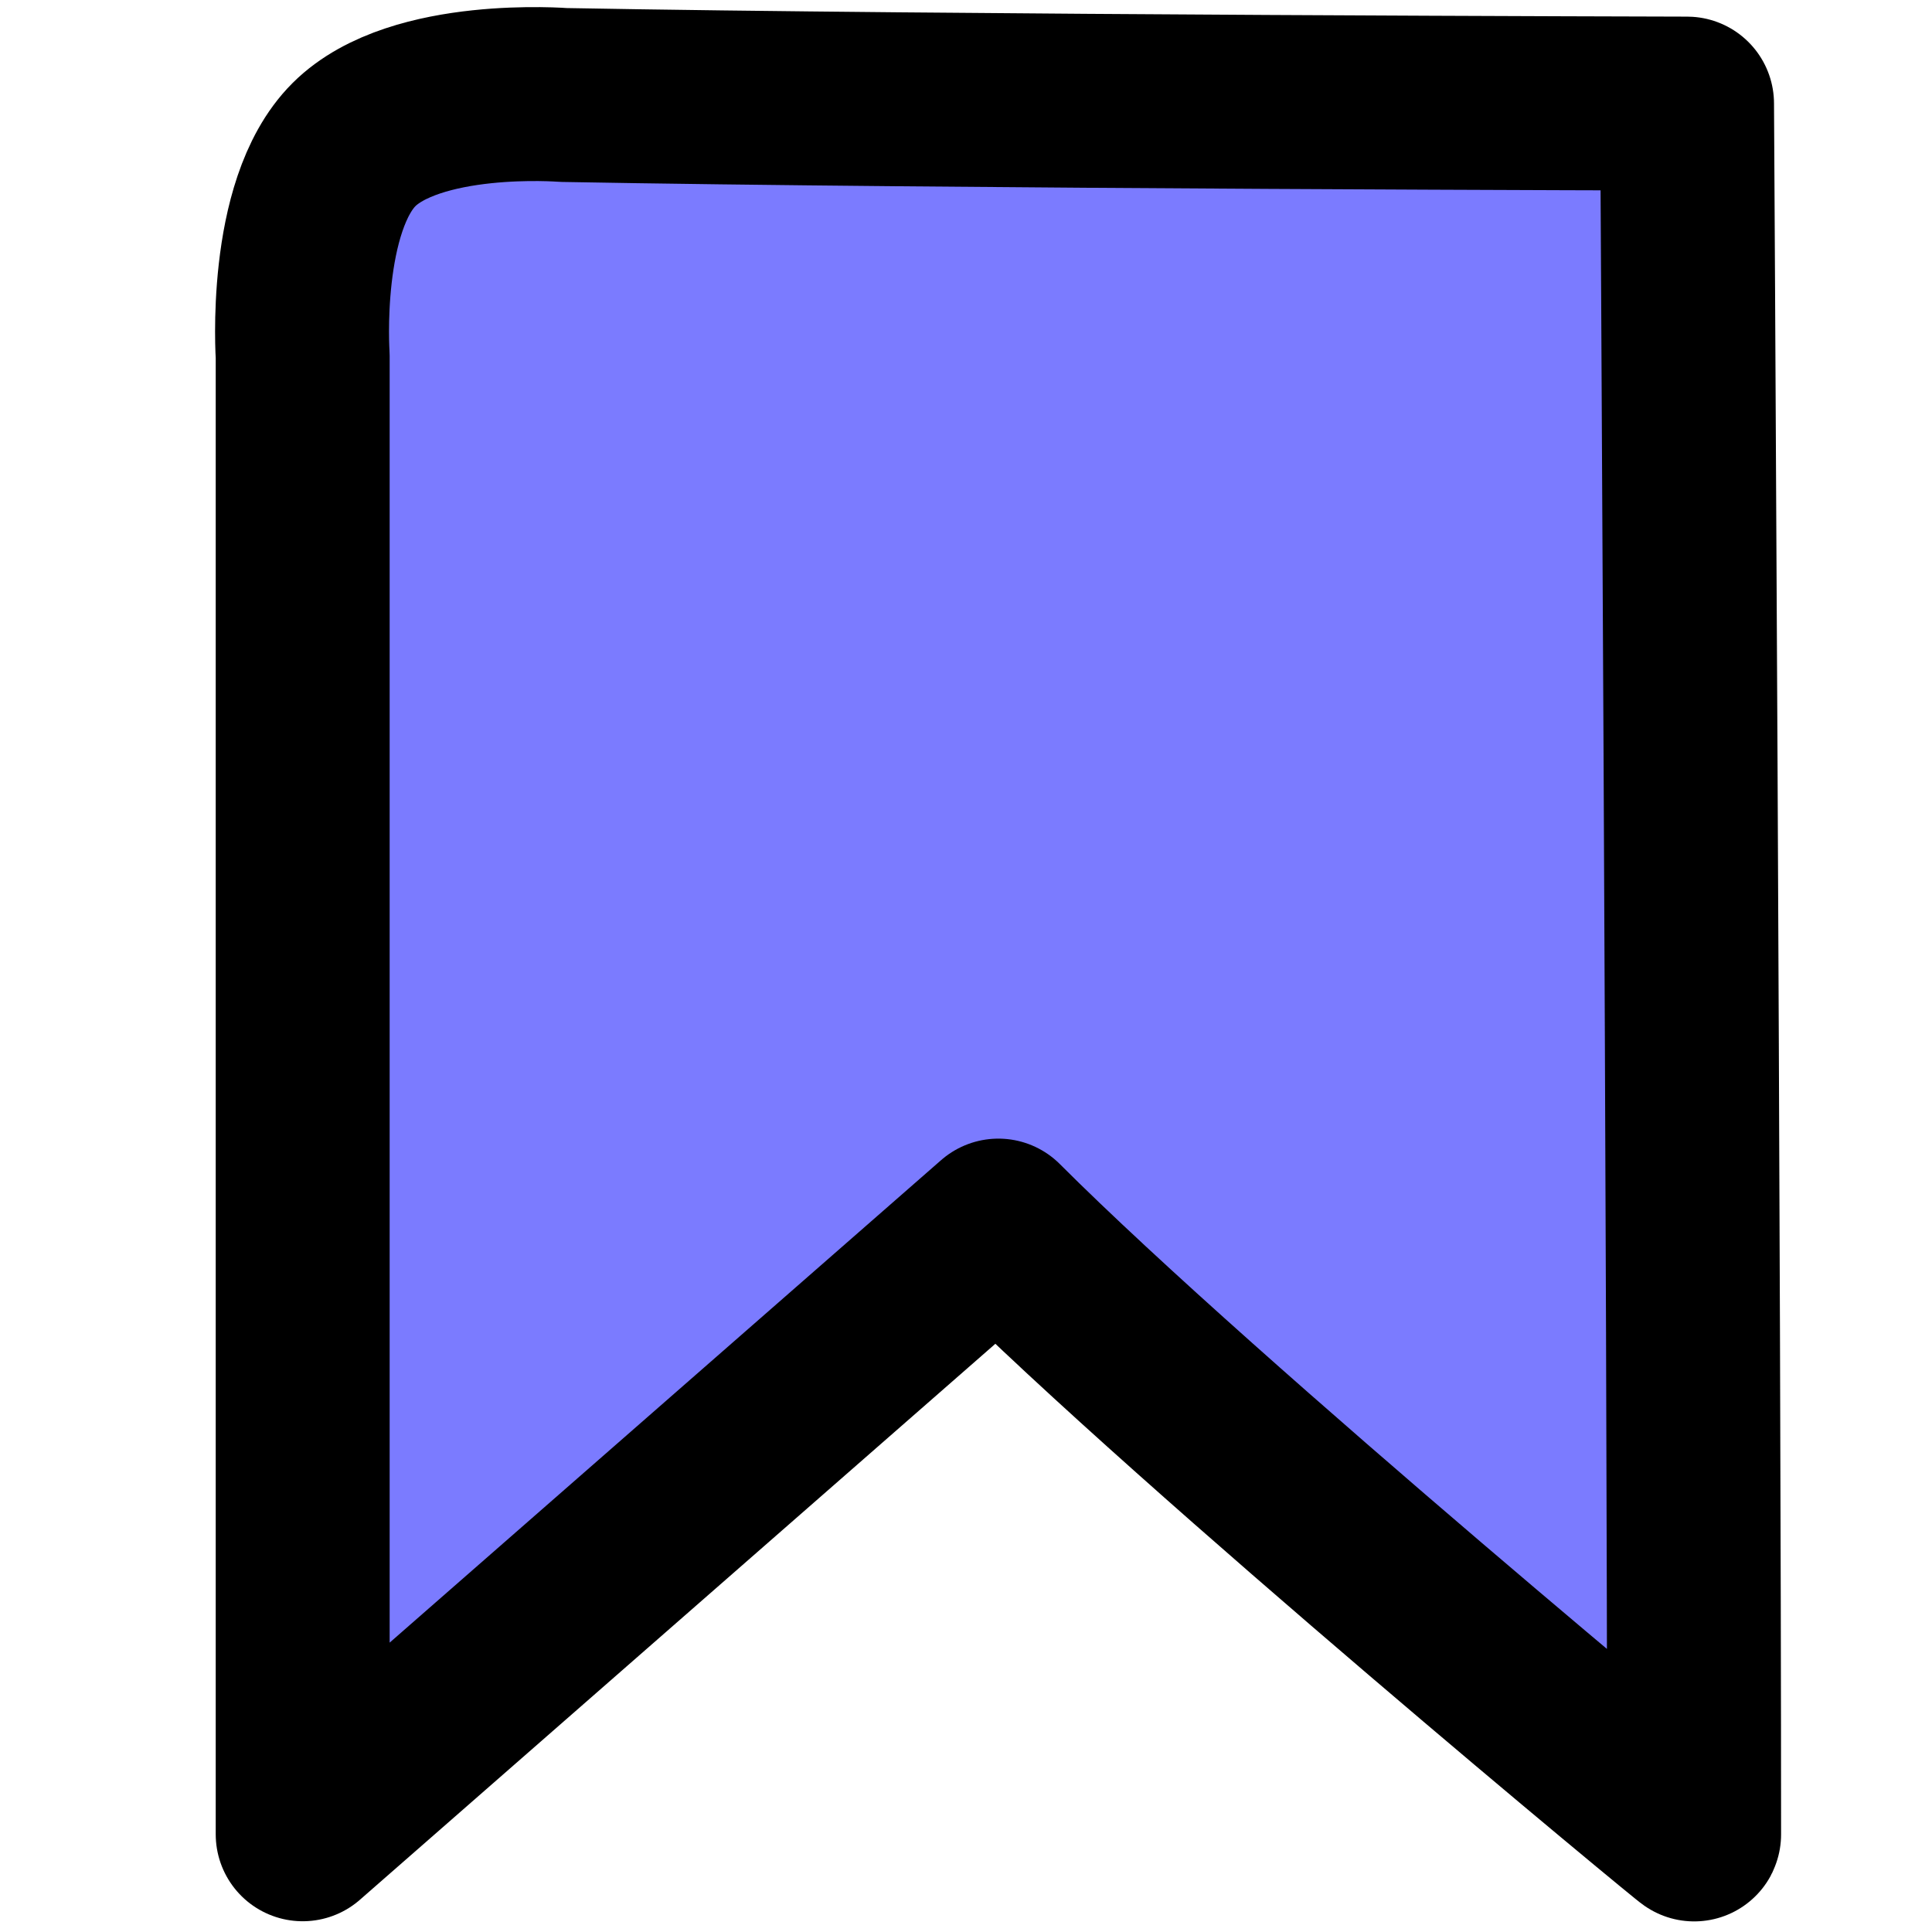 <?xml version="1.0" encoding="UTF-8" standalone="no"?>
<!-- Created with Inkscape (http://www.inkscape.org/) -->

<svg
   xmlns:dc="http://purl.org/dc/elements/1.1/"
   xmlns:cc="http://creativecommons.org/ns#"
   xmlns:rdf="http://www.w3.org/1999/02/22-rdf-syntax-ns#"
   xmlns:svg="http://www.w3.org/2000/svg"
   xmlns="http://www.w3.org/2000/svg"
   xmlns:sodipodi="http://sodipodi.sourceforge.net/DTD/sodipodi-0.dtd"
   xmlns:inkscape="http://www.inkscape.org/namespaces/inkscape"
   width="128"
   height="128"
   viewBox="0 0 33.867 33.867"
   version="1.1"
   id="svg821"
   sodipodi:docname="userpoint_Bookmark.svg"
   inkscape:version="0.92.2 (5c3e80d, 2017-08-06)">
  <defs
     id="defs815">
    <inkscape:path-effect
       effect="powerstroke"
       id="path-effect1409"
       is_visible="true"
       offset_points="0,0.088"
       sort_points="true"
       interpolator_type="CubicBezierJohan"
       interpolator_beta="0.2"
       start_linecap_type="zerowidth"
       linejoin_type="extrp_arc"
       miter_limit="4"
       end_linecap_type="zerowidth" />
  </defs>
  <sodipodi:namedview
     id="base"
     pagecolor="#ffffff"
     bordercolor="#666666"
     borderopacity="1.0"
     inkscape:pageopacity="0.0"
     inkscape:pageshadow="2"
     inkscape:zoom="3.959798"
     inkscape:cx="-5.0625698"
     inkscape:cy="54.056034"
     inkscape:document-units="mm"
     inkscape:current-layer="layer1"
     showgrid="true"
     units="px"
     inkscape:snap-grids="false"
     inkscape:window-width="1812"
     inkscape:window-height="1053"
     inkscape:window-x="38"
     inkscape:window-y="27"
     inkscape:window-maximized="1"
     showguides="true">
    <inkscape:grid
       dotted="false"
       type="xygrid"
       id="grid1411" />
  </sodipodi:namedview>
  <g
     inkscape:label="Ebene 1"
     inkscape:groupmode="layer"
     id="layer1"
     transform="translate(0,-263.133)">
    <path
       style="fill:#7b7bff;fill-opacity:1;fill-rule:evenodd;stroke:#000000;stroke-width:3.049;stroke-linecap:butt;stroke-linejoin:round;stroke-miterlimit:4;stroke-dasharray:none;stroke-opacity:1"
       d="m 5.306,295.287 1e-7,-25.916 c 0,0 -0.18,-2.624 0.898,-3.702 1.078,-1.078 3.675,-0.871 3.675,-0.871 6.636,0.123 19.694,0.151 19.694,0.151 0,0 0.124,20.721 0.124,30.339 0.131,0.13 -8.639,-7.114 -12.196,-10.671 z"
       id="path840"
       inkscape:connector-curvature="0"
       sodipodi:nodetypes="ccsccccc" />
  </g>
</svg>
